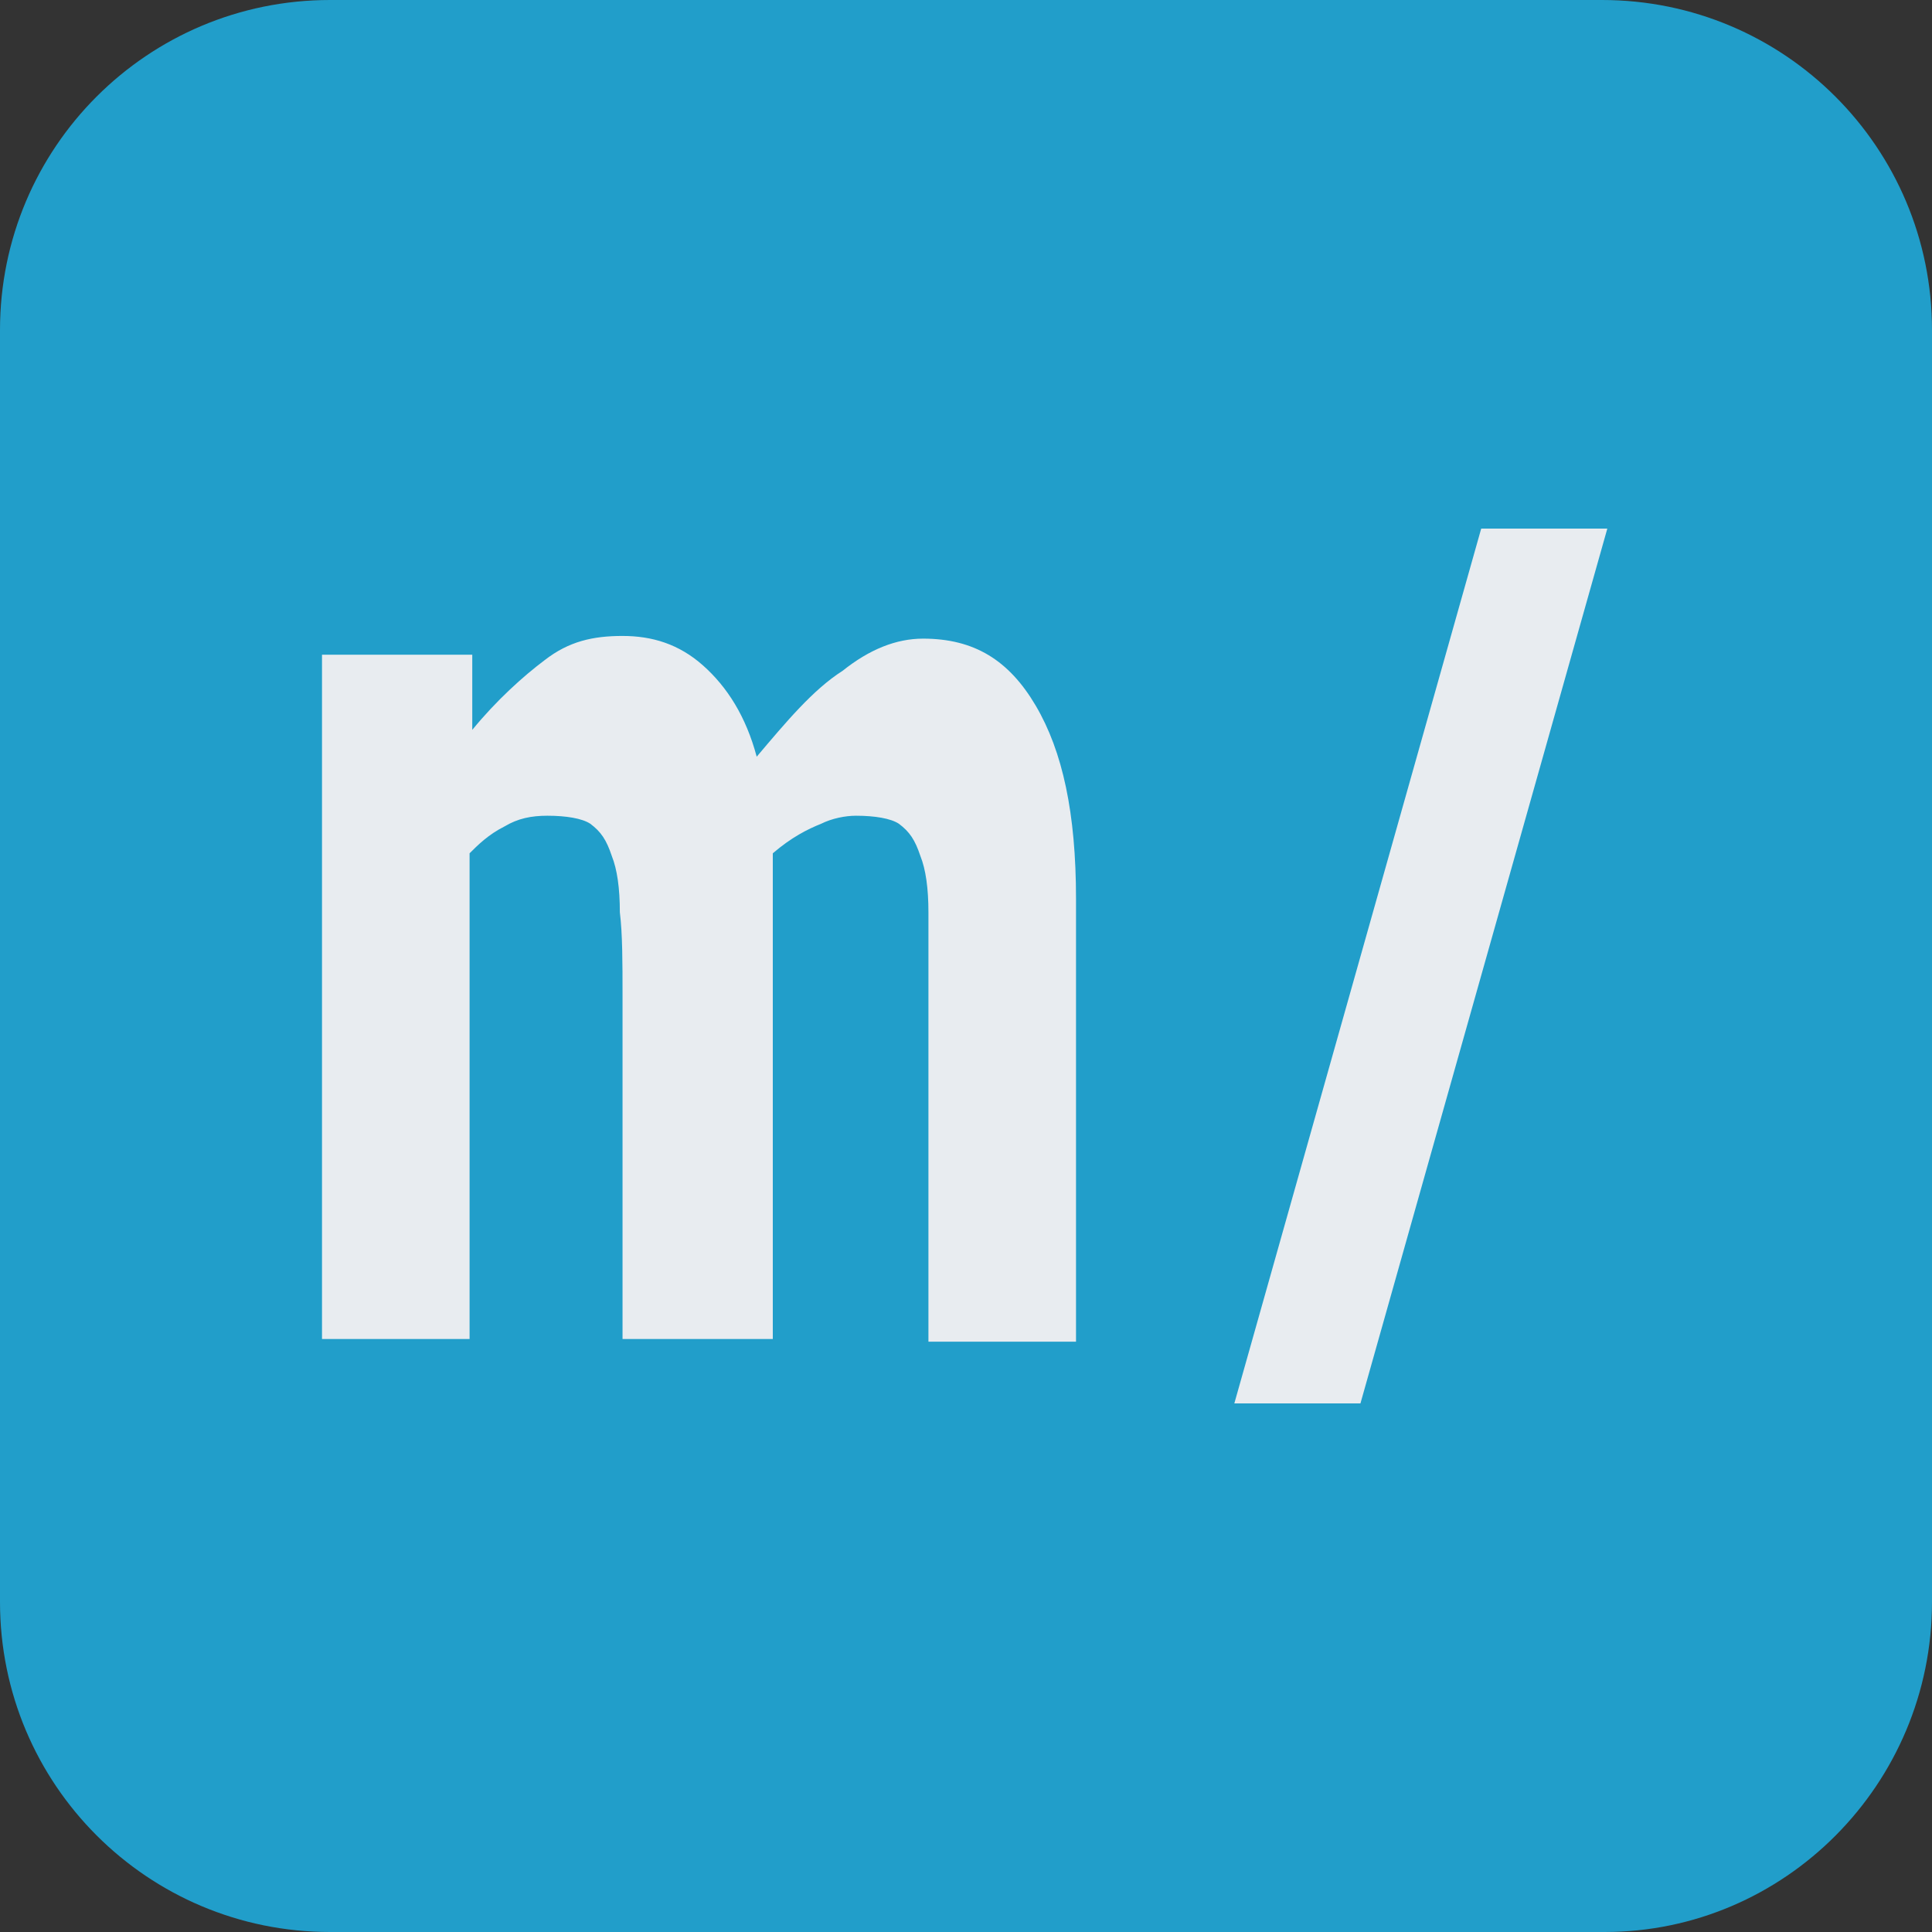 <?xml version="1.0" encoding="utf-8"?>
<!-- Generator: Adobe Illustrator 24.2.1, SVG Export Plug-In . SVG Version: 6.00 Build 0)  -->
<svg version="1.1" id="Layer_1" xmlns="http://www.w3.org/2000/svg" xmlns:xlink="http://www.w3.org/1999/xlink" x="0px" y="0px"
	 viewBox="0 0 72 72" style="enable-background:new 0 0 72 72;" xml:space="preserve">
<rect x="0" y="0" width="72" height="72" fill="#333333" stroke="none"/>
<style type="text/css">
	.st0{fill:#219ECA;}
	.st1{fill:#E8ECF0;}
</style>
<path class="st0" d="M59.8,72H12.3C5.5,72,0,66.5,0,59.7V12.3C0,5.5,5.5,0,12.3,0h47.4C66.5,0,72,5.5,72,12.3v47.4
	C72,66.5,66.5,72,59.8,72z"/>
<g>
	<path class="st1" d="M28.8,31.8v18.1h-5.6V37.1c0-1.2,0-2.3-0.1-3.1c0-0.9-0.1-1.6-0.3-2.1c-0.2-0.6-0.4-0.9-0.8-1.2
		c-0.3-0.2-0.9-0.3-1.6-0.3c-0.6,0-1.1,0.1-1.6,0.4c-0.6,0.3-1,0.7-1.3,1v18.1H12V24.4h5.6v2.8c0.9-1.1,1.9-2,2.7-2.6
		c0.9-0.7,1.8-0.9,2.9-0.9s2.1,0.3,3,1.1c0.9,0.8,1.6,1.9,2,3.4c1.1-1.3,2.1-2.5,3.2-3.2c1-0.8,2-1.2,3-1.2c1.9,0,3.2,0.8,4.2,2.5
		c1,1.7,1.5,4,1.5,7.2V50h-5.5V37.1c0-1.2,0-2.3,0-3.1c0-0.9-0.1-1.6-0.3-2.1c-0.2-0.6-0.4-0.9-0.8-1.2c-0.3-0.2-0.9-0.3-1.6-0.3
		c-0.4,0-0.9,0.1-1.3,0.3C30.1,30.9,29.5,31.2,28.8,31.8z"/>
	<polygon class="st1" points="50.7,52.3 59.9,19.7 55.2,19.7 46,52.3 	"/>
</g>
</svg>

